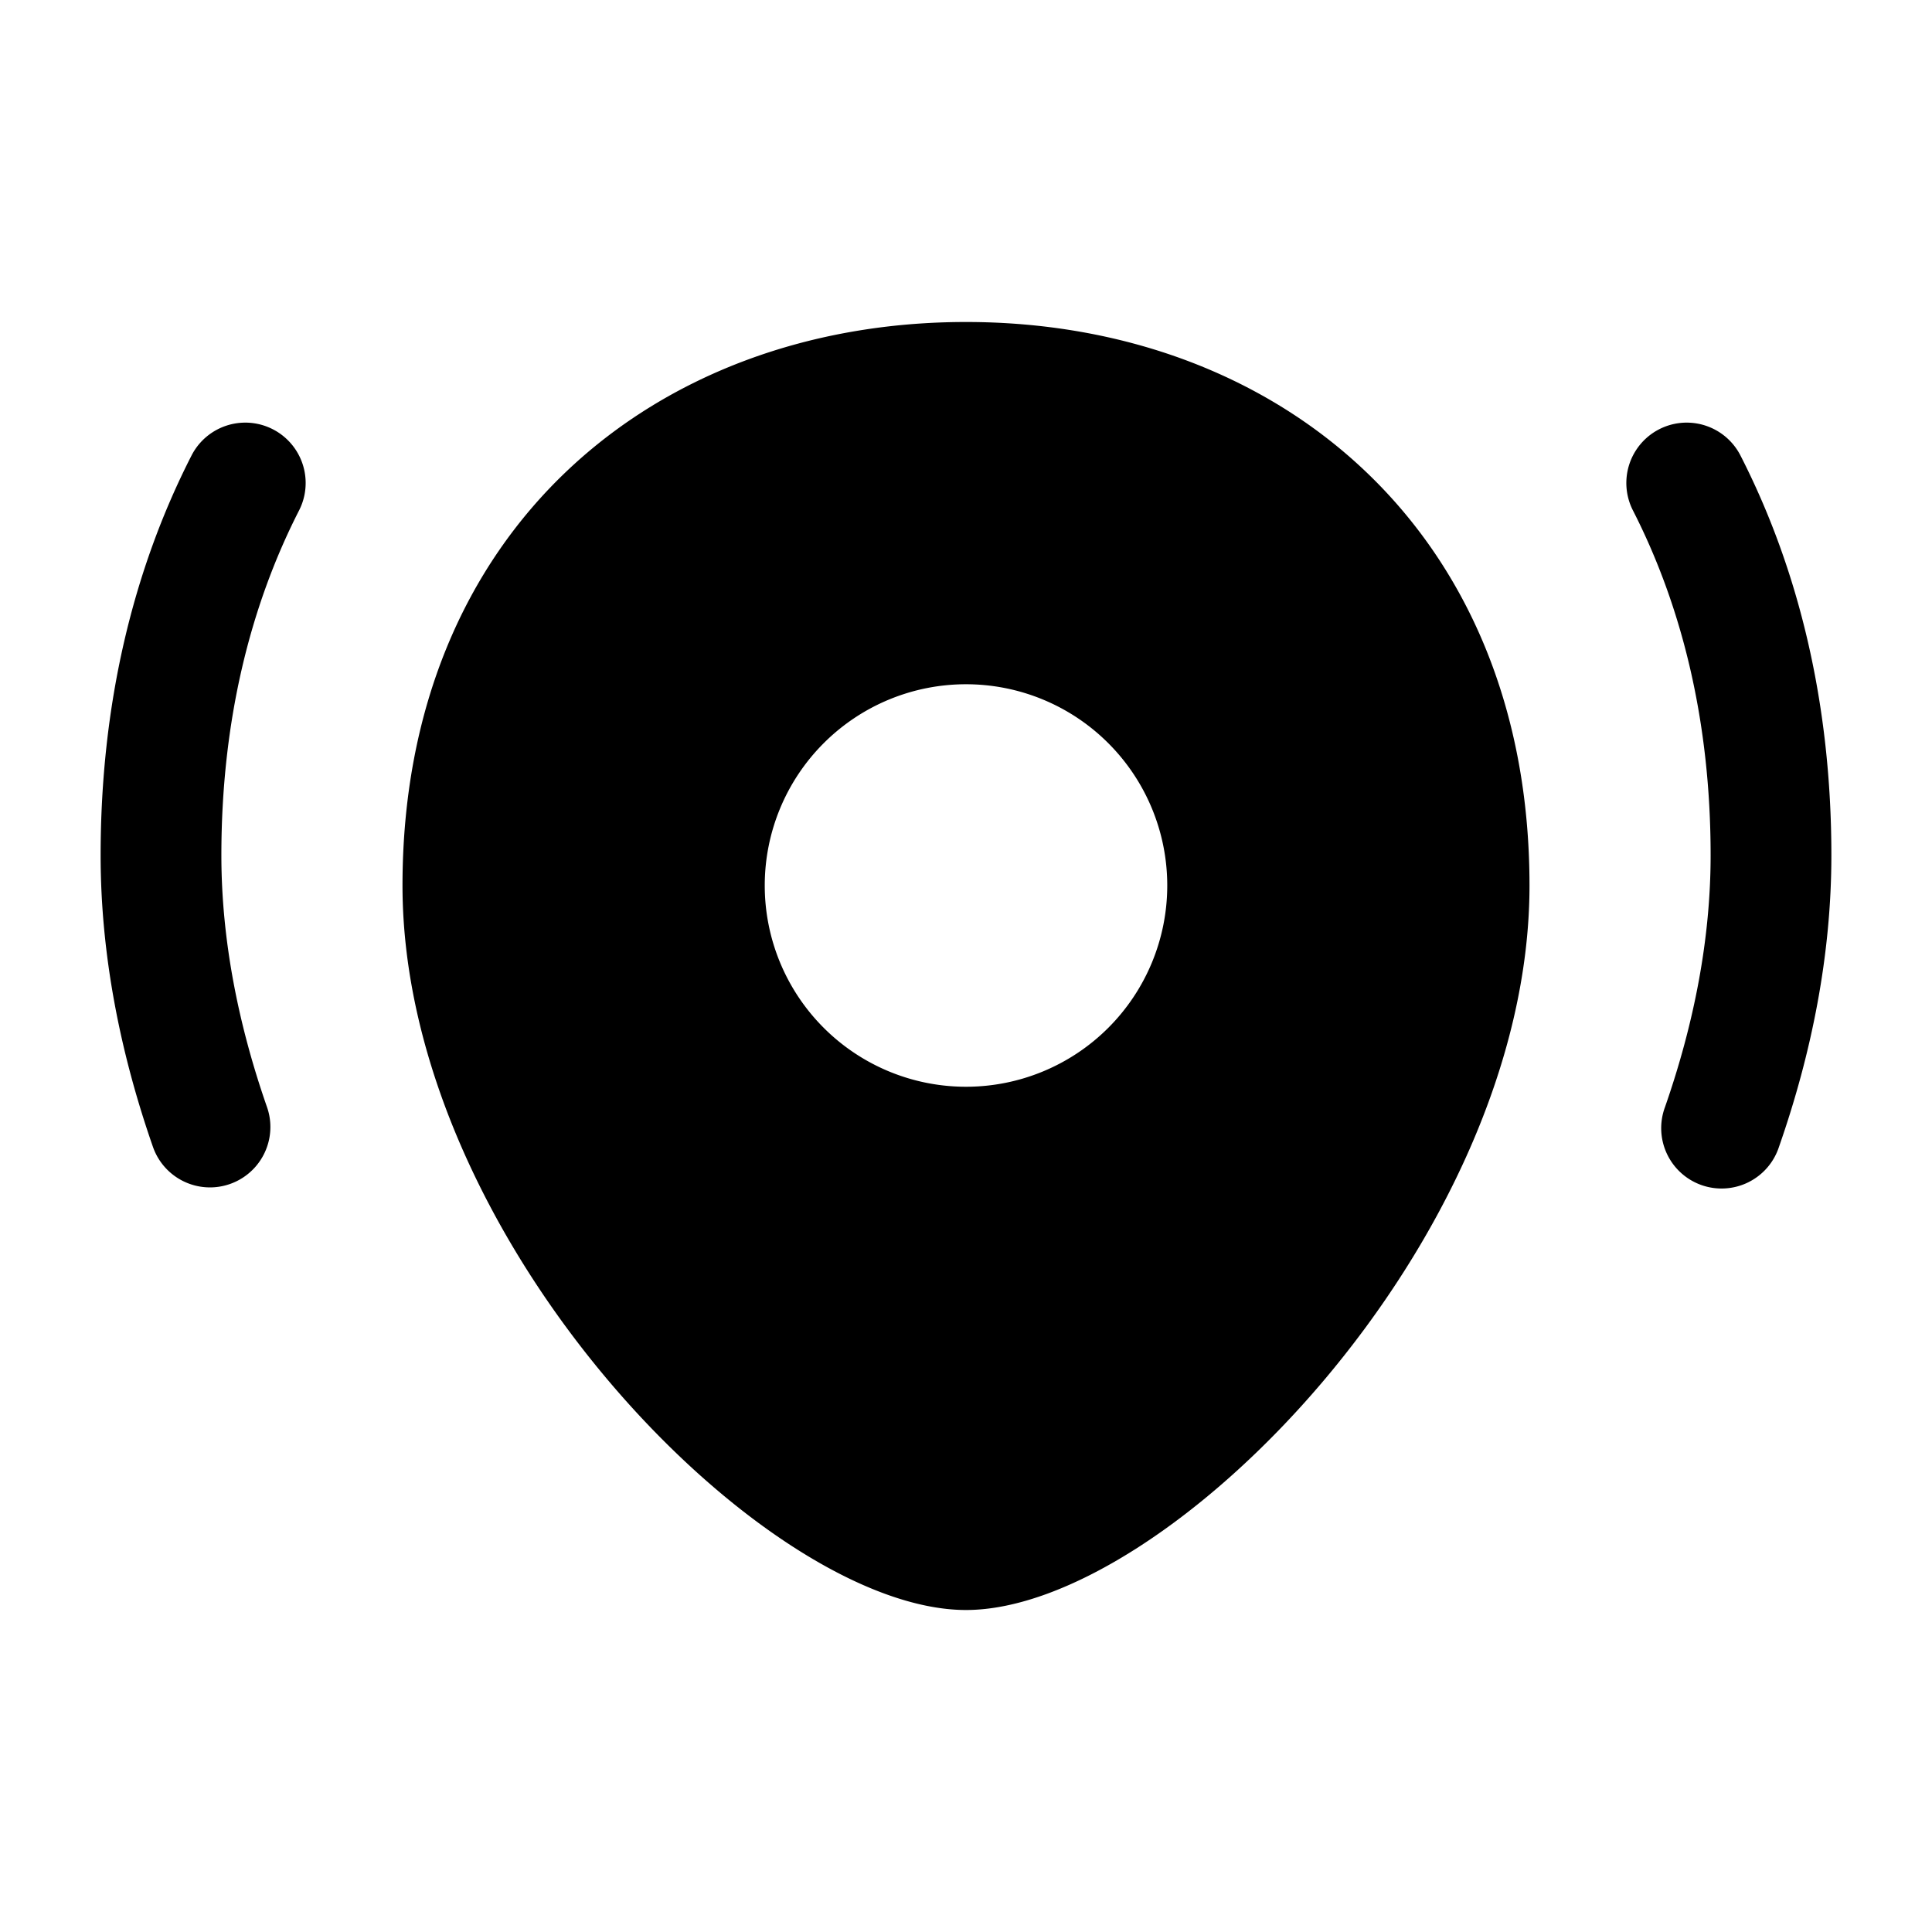 <svg xmlns="http://www.w3.org/2000/svg" width="1em" height="1em" viewBox="0 0 24 24">
  <path fill="currentColor" fill-rule="evenodd" d="M19 11c0 4.418-4.5 9-7 9s-7-4.582-7-9 3.134-7 7-7 7 2.582 7 7Zm-4.5 0a2.5 2.5 0 1 1-5 0 2.5 2.5 0 0 1 5 0ZM3.715 6.341a.75.75 0 1 0-1.336-.682C1.65 7.085 1.25 8.754 1.25 10.625c0 1.23.242 2.452.65 3.622a.75.75 0 1 0 1.417-.494c-.363-1.04-.567-2.095-.567-3.128 0-1.654.353-3.086.965-4.284Zm17.906-.682a.75.75 0 1 0-1.336.682c.612 1.198.965 2.63.965 4.284 0 1.033-.204 2.088-.567 3.128a.75.75 0 1 0 1.416.494c.409-1.17.651-2.393.651-3.622 0-1.871-.4-3.54-1.129-4.966Z" clip-rule="evenodd"/>
</svg>

